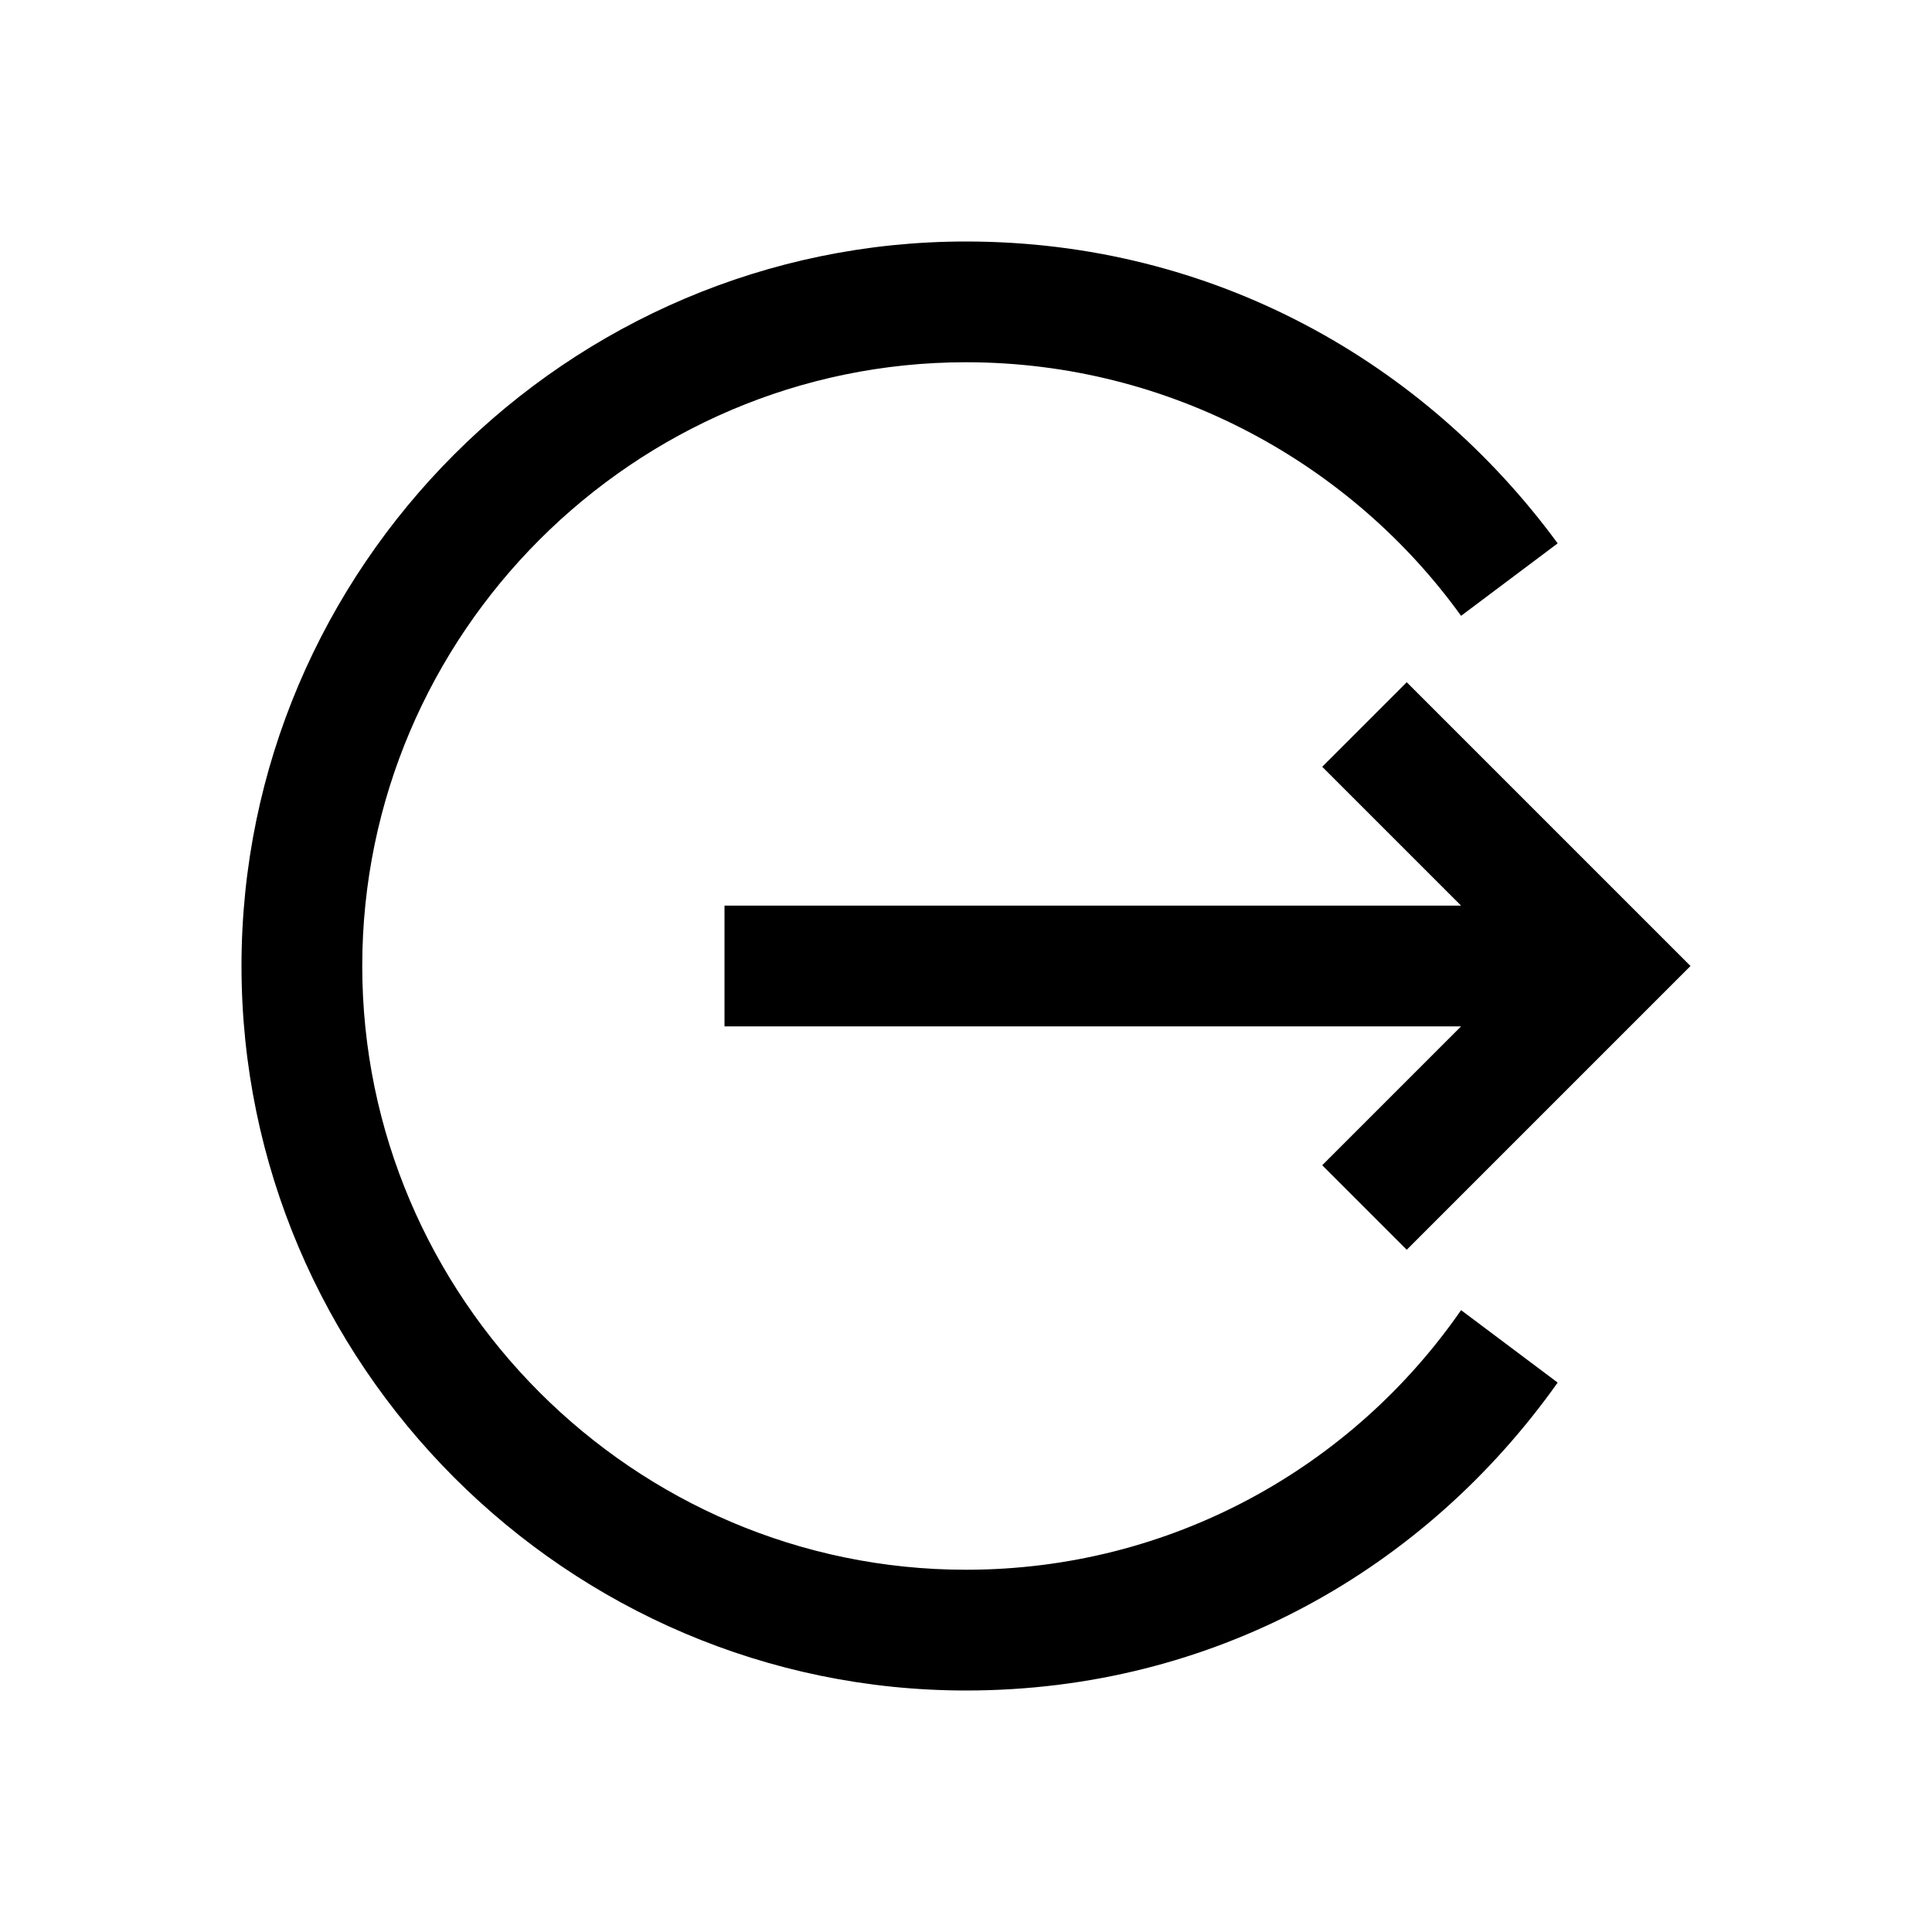 <?xml version="1.0" encoding="utf-8"?>
<!-- Generator: Adobe Illustrator 25.1.0, SVG Export Plug-In . SVG Version: 6.00 Build 0)  -->
<svg version="1.1" id="Layer_1" xmlns="http://www.w3.org/2000/svg" xmlns:xlink="http://www.w3.org/1999/xlink" x="0px" y="0px"
	 viewBox="0 0 32 32" style="enable-background:new 0 0 32 32;" xml:space="preserve">
<path d="M16,4C9.4,4,4,9.4,4,16s5.4,12,12,12c4.1,0,7.6-2,9.8-5.1l-1.6-1.2C22.4,24.3,19.4,26,16,26c-5.5,0-10-4.5-10-10
	S10.5,6,16,6c3.4,0,6.4,1.7,8.2,4.2l1.6-1.2C23.6,6,20.1,4,16,4z M23.3,11.3l-1.4,1.4l2.3,2.3H12v2h12.2l-2.3,2.3l1.4,1.4l4-4L28,16
	l-0.7-0.7L23.3,11.3z"/>
</svg>
